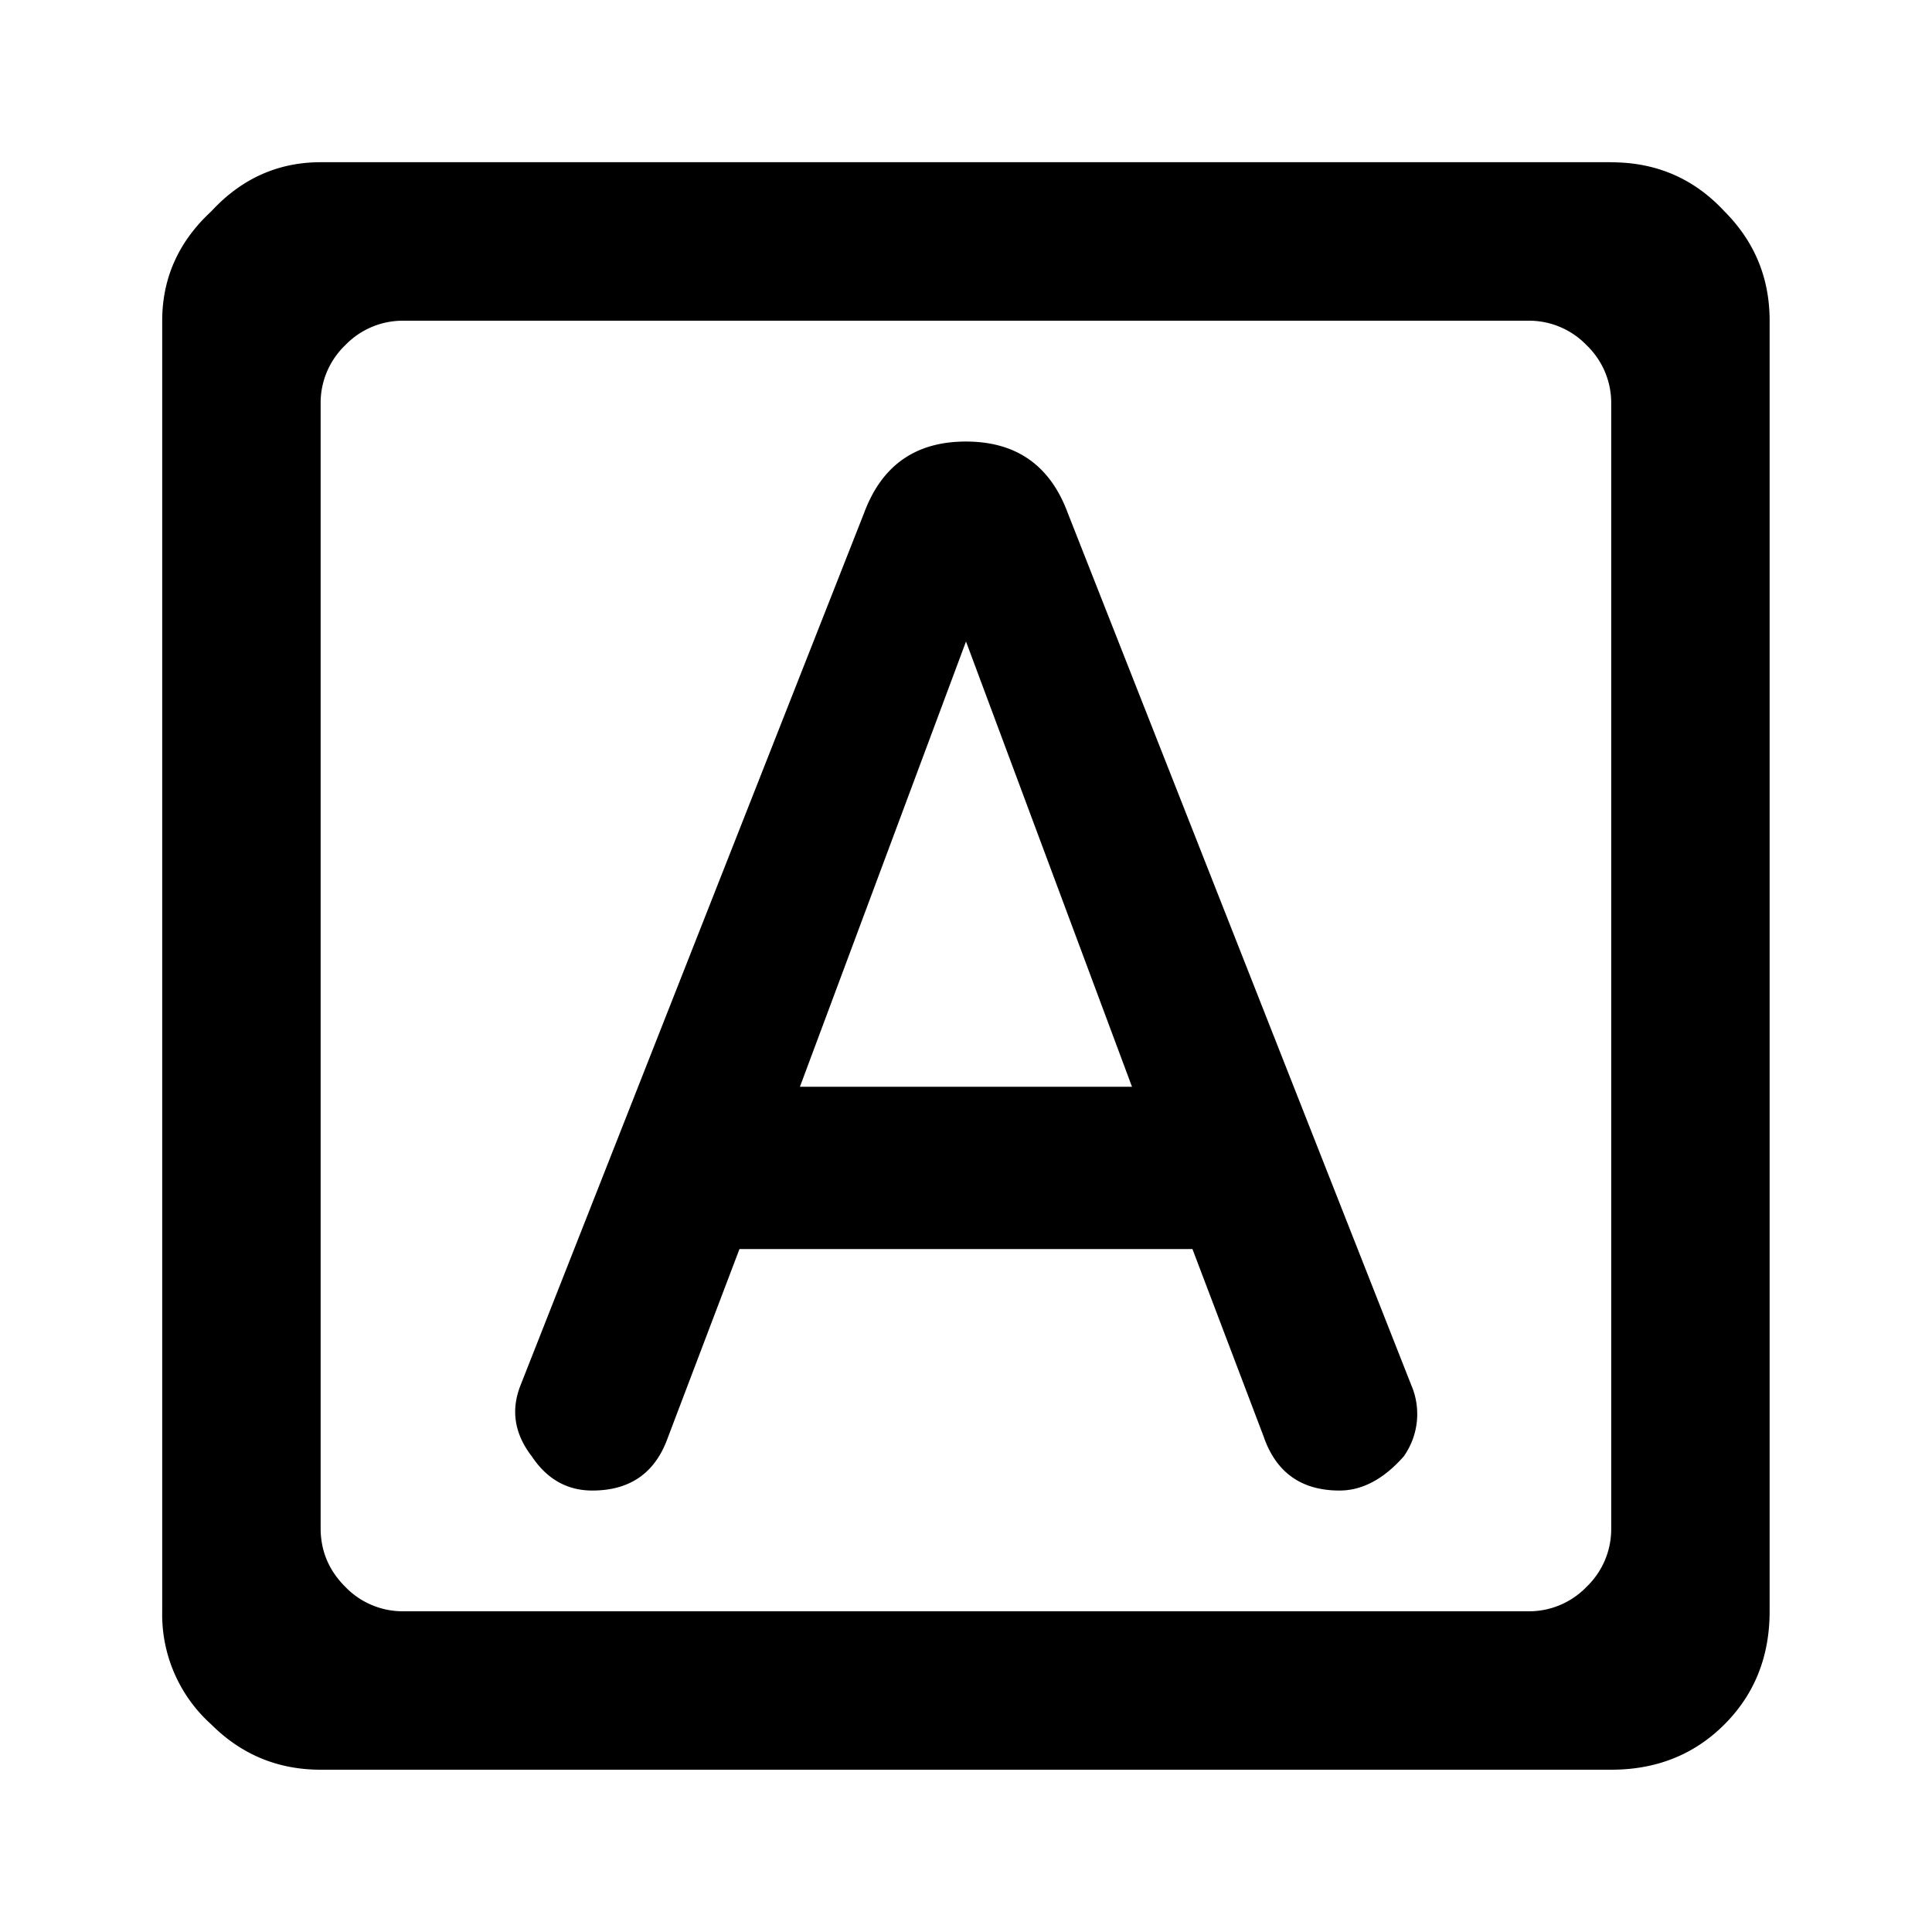 <svg t="1706777919891" class="icon" viewBox="0 0 1024 1024" version="1.1" xmlns="http://www.w3.org/2000/svg" p-id="20672" width="32" height="32"><path d="M669.995 762.027L632.02 662.016H391.936l-37.973 99.968c-6.656 18.688-20.011 28.032-40.022 28.032-13.312 0-23.978-6.016-32-18.005-9.301-12.032-11.306-24.662-5.973-37.974L457.941 272c9.387-25.344 27.35-37.973 54.016-37.973S556.63 246.656 565.973 272l181.974 461.995a38.827 38.827 0 0 1-3.968 37.973c-10.667 12.032-22.016 18.048-34.006 18.048-20.053 0-33.365-9.387-40.021-28.032zM424.02 576H599.98L512 340.01 423.979 576zM853.973 86.016c23.979 0 43.947 8.661 59.99 25.984 16 16 23.978 35.328 23.978 58.027v683.946c0 24.022-7.978 44.032-23.978 60.032s-36.011 23.979-59.99 23.979H169.984c-22.613 0-41.984-7.979-57.984-23.979a78.25 78.25 0 0 1-26.027-59.989V169.984C85.973 147.371 94.677 128 112 112c16-17.323 35.328-26.027 58.027-26.027h683.946z m-640 83.968a42.325 42.325 0 0 0-31.018 13.013 42.325 42.325 0 0 0-13.014 31.019v595.968c0 12.032 4.352 22.357 13.014 31.019a42.325 42.325 0 0 0 31.018 13.013h595.968a42.325 42.325 0 0 0 31.019-13.013 42.325 42.325 0 0 0 13.013-31.019V214.016a42.325 42.325 0 0 0-13.013-31.019 42.325 42.325 0 0 0-31.019-13.013H214.016z" p-id="20673"></path></svg>